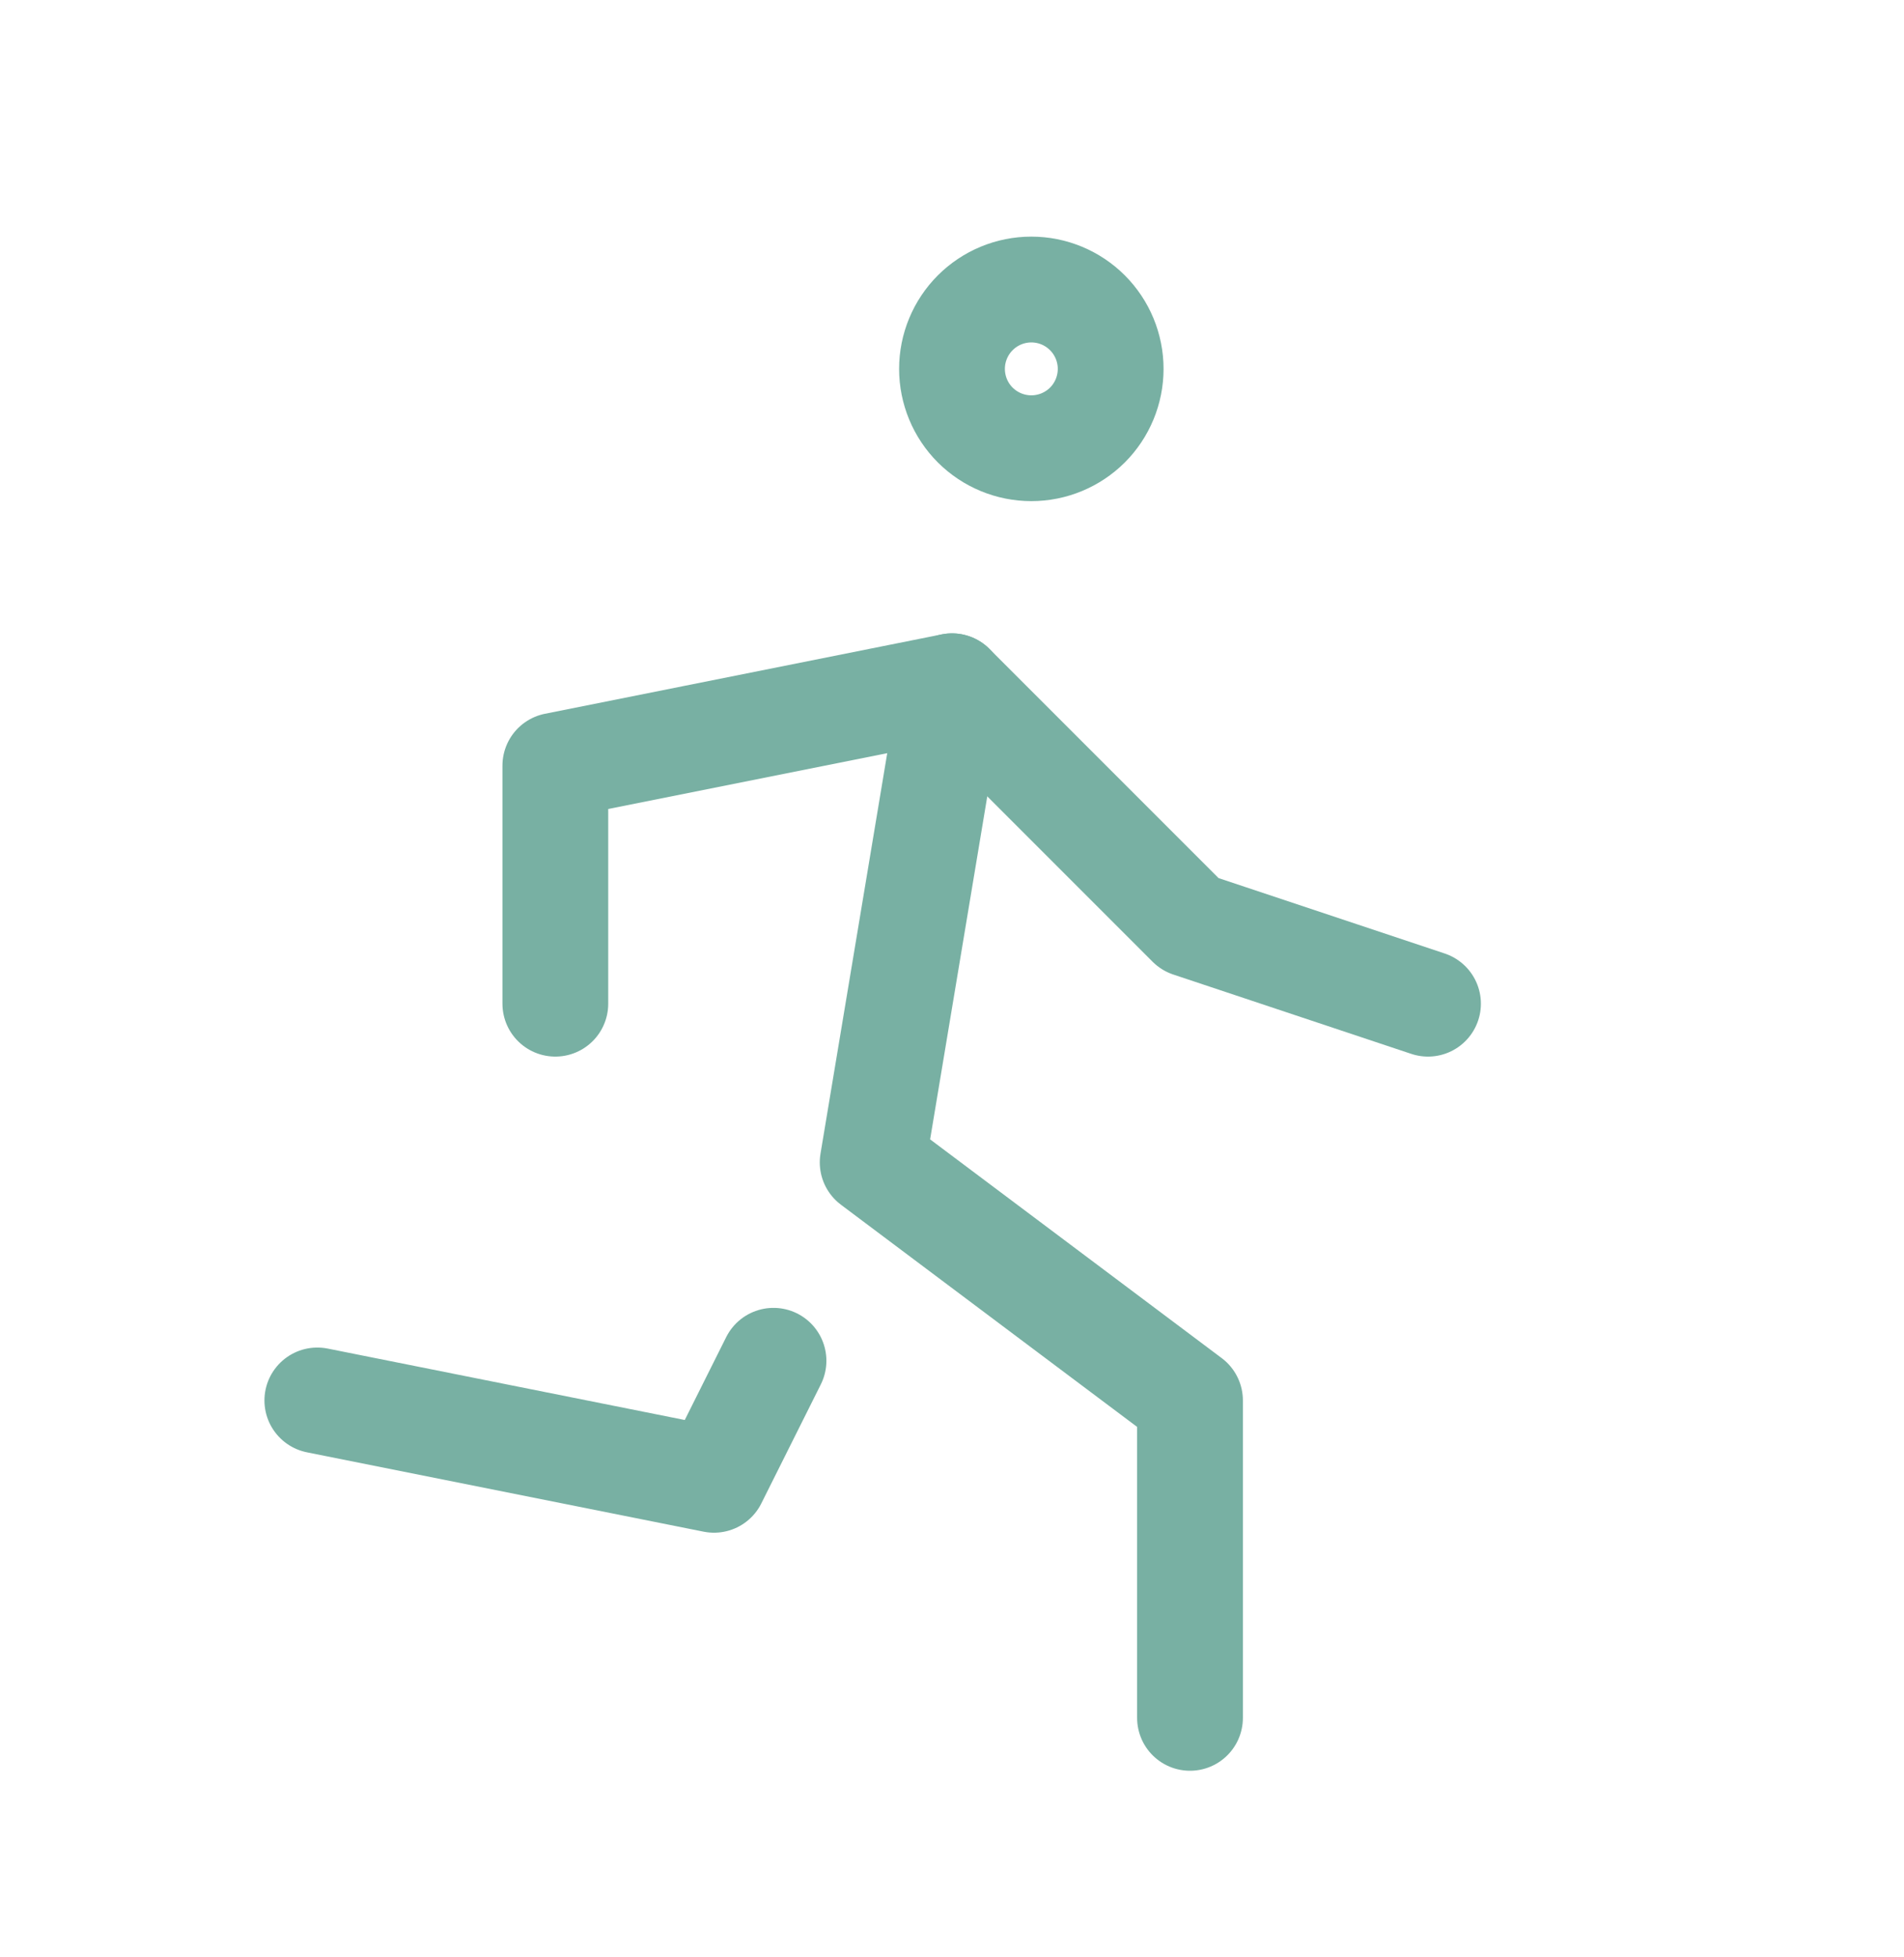 <svg width="36" height="37" viewBox="0 0 36 37" fill="none" xmlns="http://www.w3.org/2000/svg">
<g id="tabler:run">
<g id="Group">
<path id="Vector" d="M6 26.473L13.5 27.973L14.625 25.723M22.5 32.473V26.473L16.5 21.973L18 12.973M18 6.973C18 7.371 18.158 7.753 18.439 8.034C18.721 8.315 19.102 8.473 19.5 8.473C19.898 8.473 20.279 8.315 20.561 8.034C20.842 7.753 21 7.371 21 6.973C21 6.576 20.842 6.194 20.561 5.913C20.279 5.631 19.898 5.473 19.5 5.473C19.102 5.473 18.721 5.631 18.439 5.913C18.158 6.194 18 6.576 18 6.973Z" stroke="#78B0A3" stroke-width="2" stroke-linecap="round" stroke-linejoin="round"/>
<path id="Vector_2" d="M10.5 18.973V14.473L18 12.973L22.5 17.473L27 18.973" stroke="#78B0A3" stroke-width="2" stroke-linecap="round" stroke-linejoin="round"/>
</g>
</g>
</svg>
